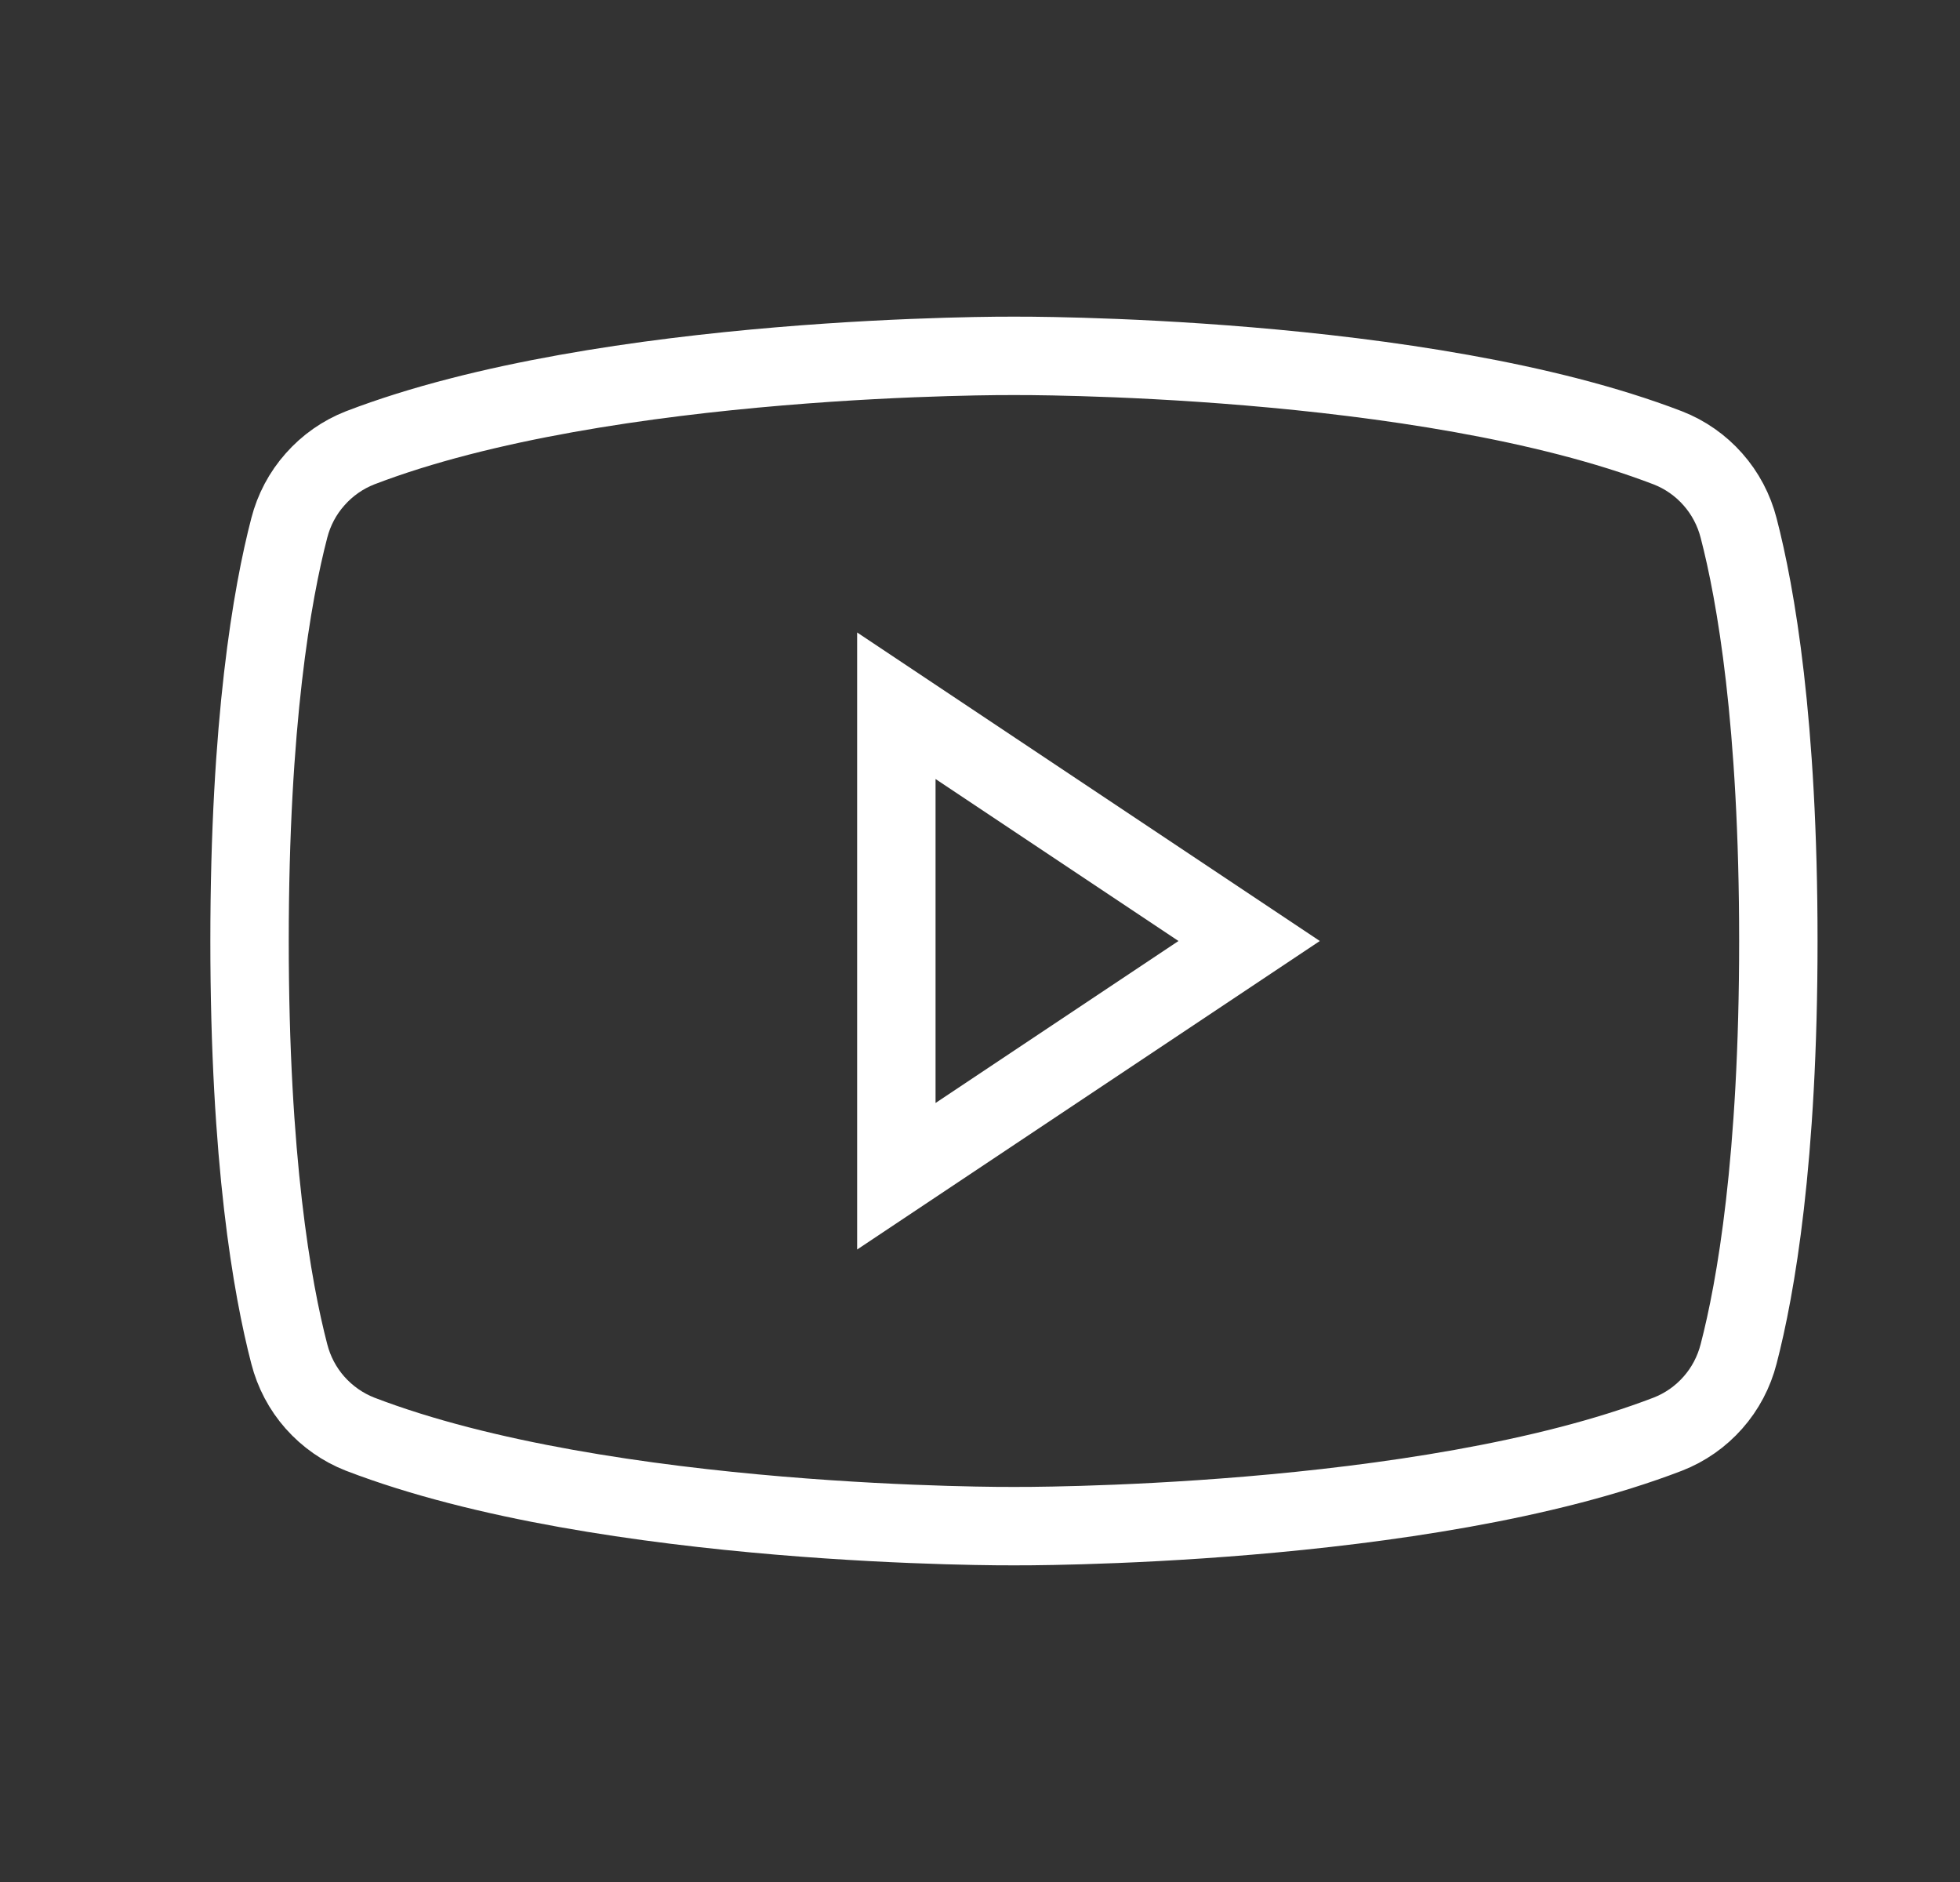 <svg width="25" height="24" viewBox="0 0 25 24" fill="none" xmlns="http://www.w3.org/2000/svg">
<rect x="0" y="0" width="25" height="24" fill="#333333" stroke="none"/>
<g id="YoutubeLogo">
<path id="Vector" d="M15.933 12L11.433 9V15L15.933 12Z" stroke="white" strokeWidth="1.5" strokeLinecap="round" strokeLinejoin="round"/>
<path id="Vector_2" d="M3.183 12C3.183 14.79 3.471 16.426 3.69 17.267C3.749 17.497 3.861 17.71 4.018 17.887C4.176 18.065 4.373 18.203 4.593 18.289C7.732 19.495 12.933 19.462 12.933 19.462C12.933 19.462 18.134 19.495 21.273 18.289C21.494 18.203 21.691 18.065 21.848 17.887C22.005 17.71 22.117 17.497 22.176 17.267C22.395 16.426 22.683 14.79 22.683 12C22.683 9.21 22.395 7.574 22.176 6.732C22.117 6.503 22.005 6.29 21.848 6.113C21.691 5.935 21.494 5.797 21.273 5.711C18.134 4.505 12.933 4.538 12.933 4.538C12.933 4.538 7.732 4.505 4.593 5.711C4.373 5.797 4.176 5.935 4.019 6.113C3.861 6.29 3.749 6.503 3.69 6.732C3.471 7.574 3.183 9.21 3.183 12Z" stroke="white" strokeWidth="1.5" strokeLinecap="round" strokeLinejoin="round"/>
</g>
</svg>
